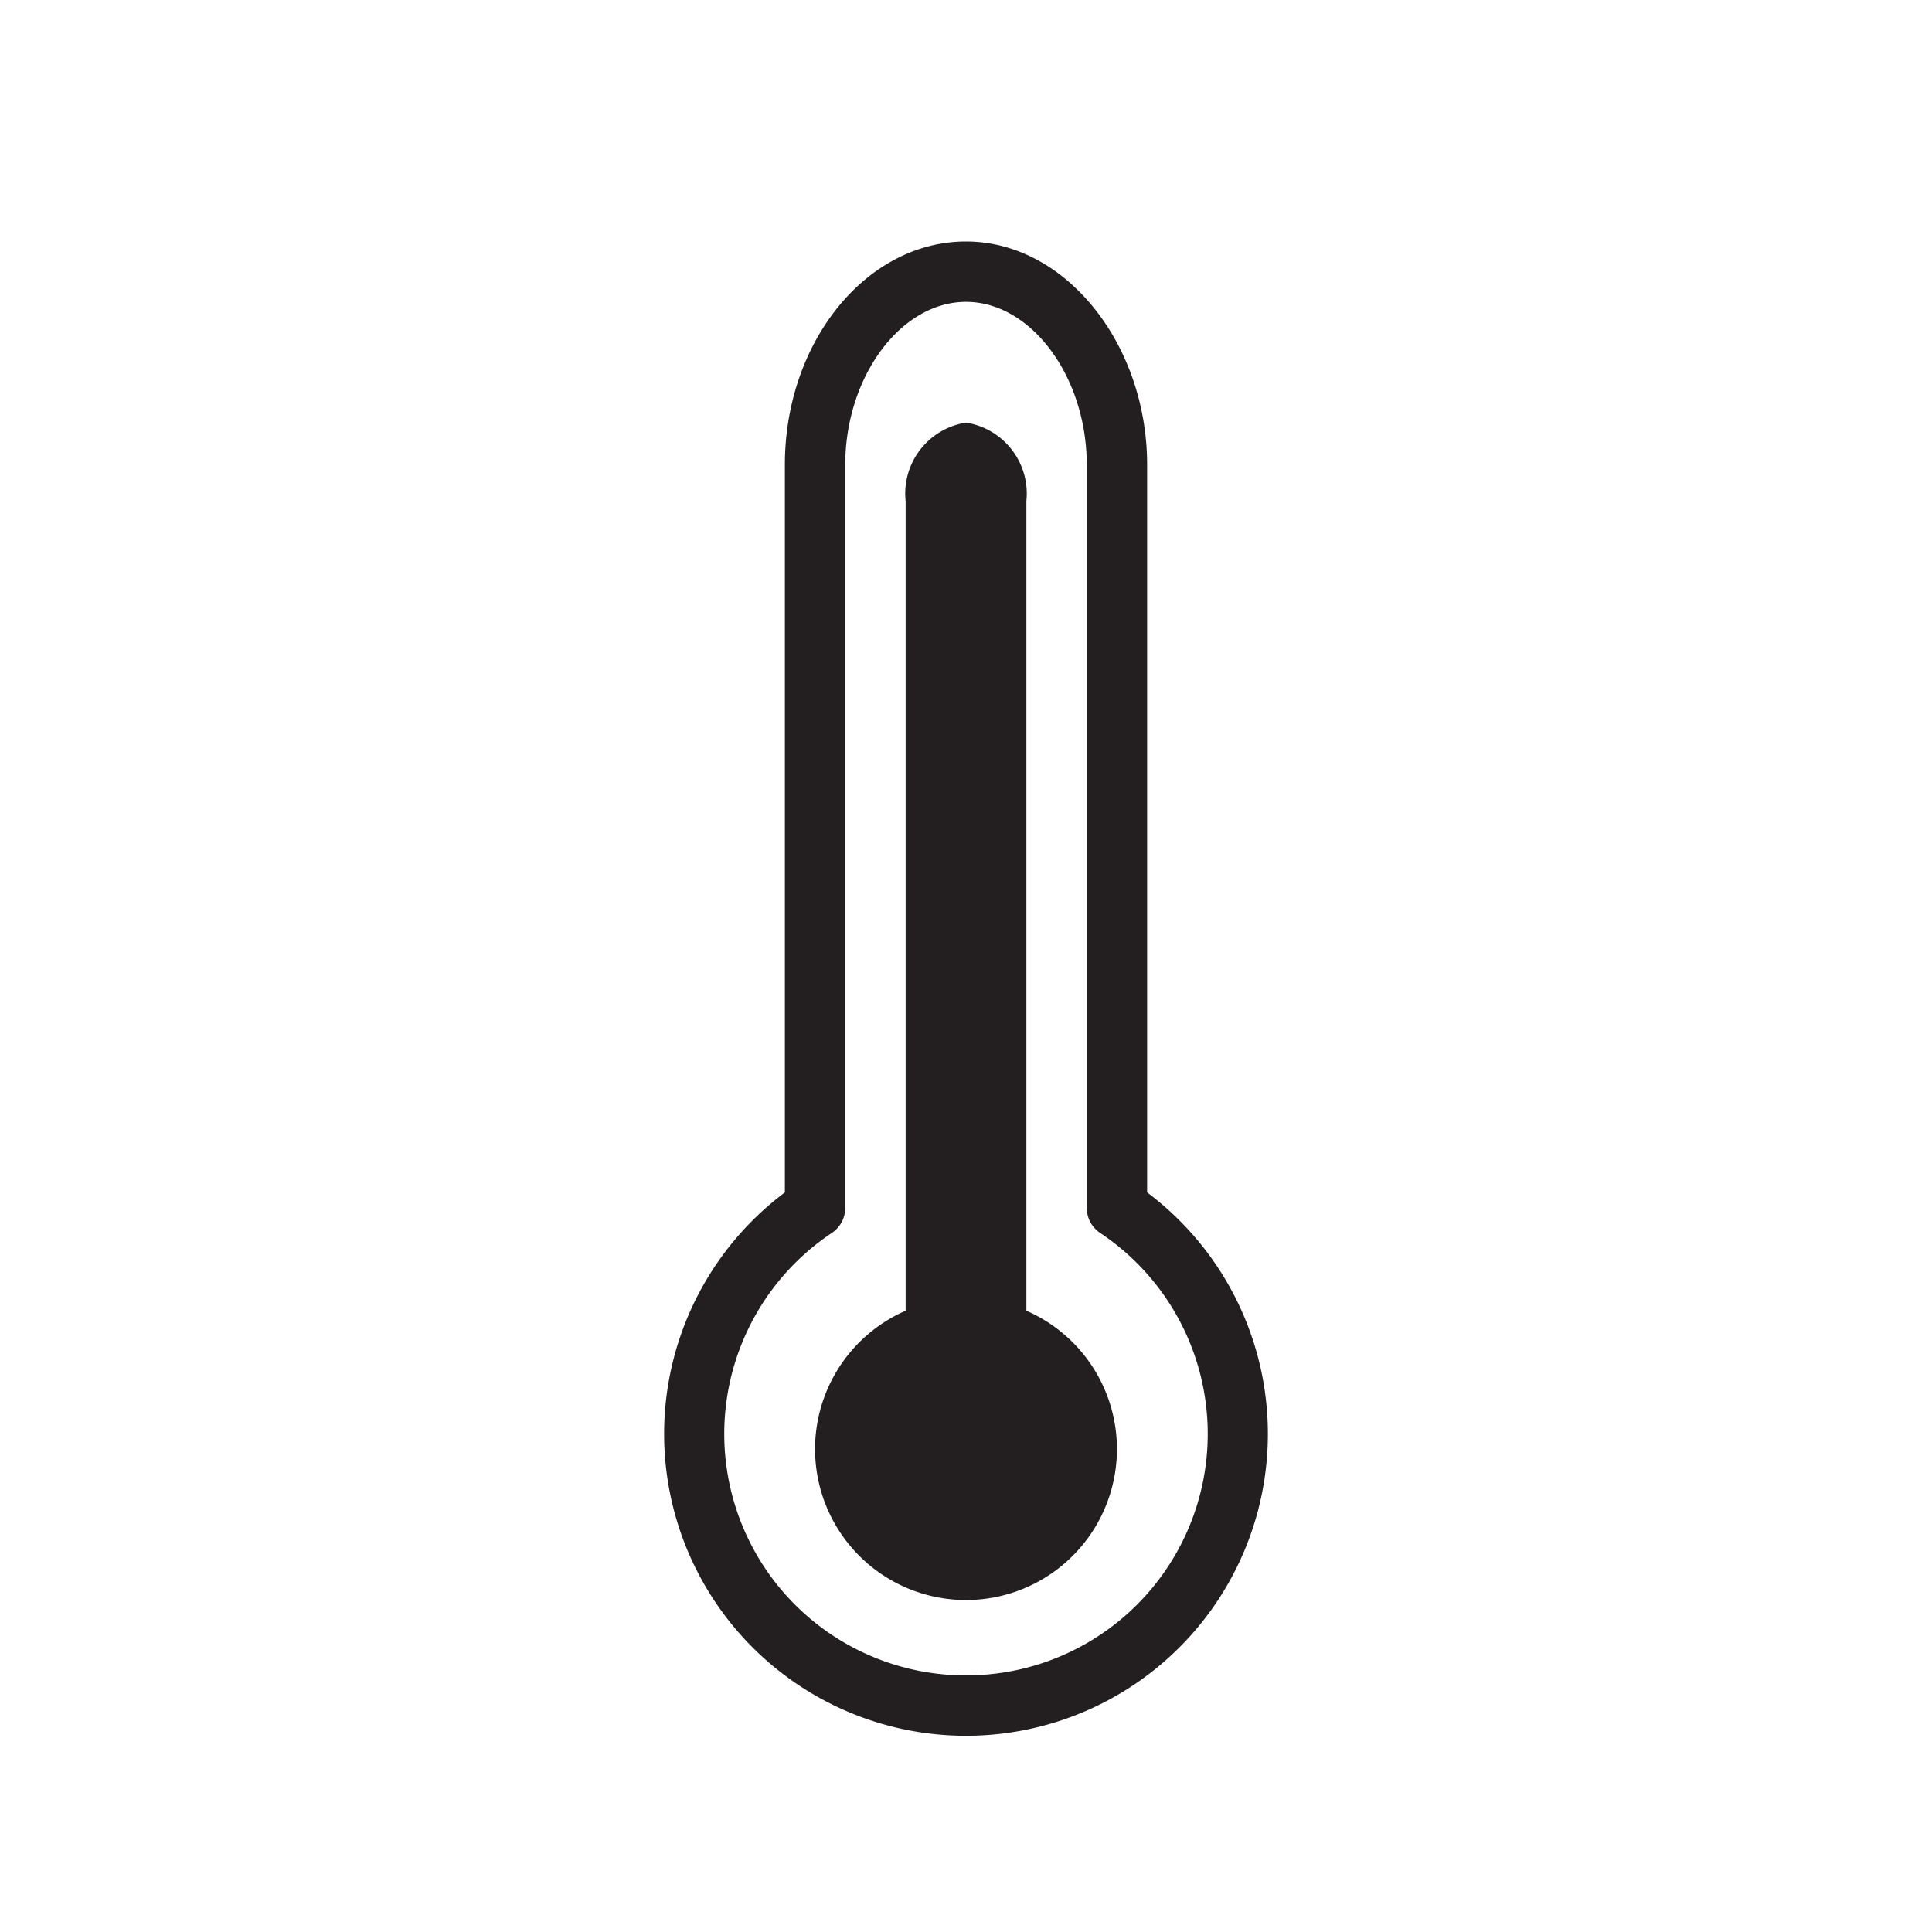 <svg id="Layer_1" data-name="Layer 1" xmlns="http://www.w3.org/2000/svg" width="32" height="32" viewBox="0 0 32 32">
  <defs>
    <style>
      .cls-1 {
        fill: #231f20;
      }
    </style>
  </defs>
  <title>Weather_Icons</title>
  <path class="cls-1" d="M19,19.75V7.7c0-2-1.35-3.7-3-3.7s-3,1.66-3,3.7V19.75a5,5,0,1,0,6,0Zm-3,8a4,4,0,0,1-2.22-7.33A.5.5,0,0,0,14,20V7.7c0-1.46.92-2.7,2-2.7s2,1.24,2,2.7V20a.5.5,0,0,0,.22.42A4,4,0,0,1,16,27.75Z"/>
  <path class="cls-1" d="M17,21.71V8.3A1.19,1.19,0,0,0,16,7a1.19,1.19,0,0,0-1,1.3V21.71a2.5,2.5,0,1,0,2,0Z"/>
</svg>
